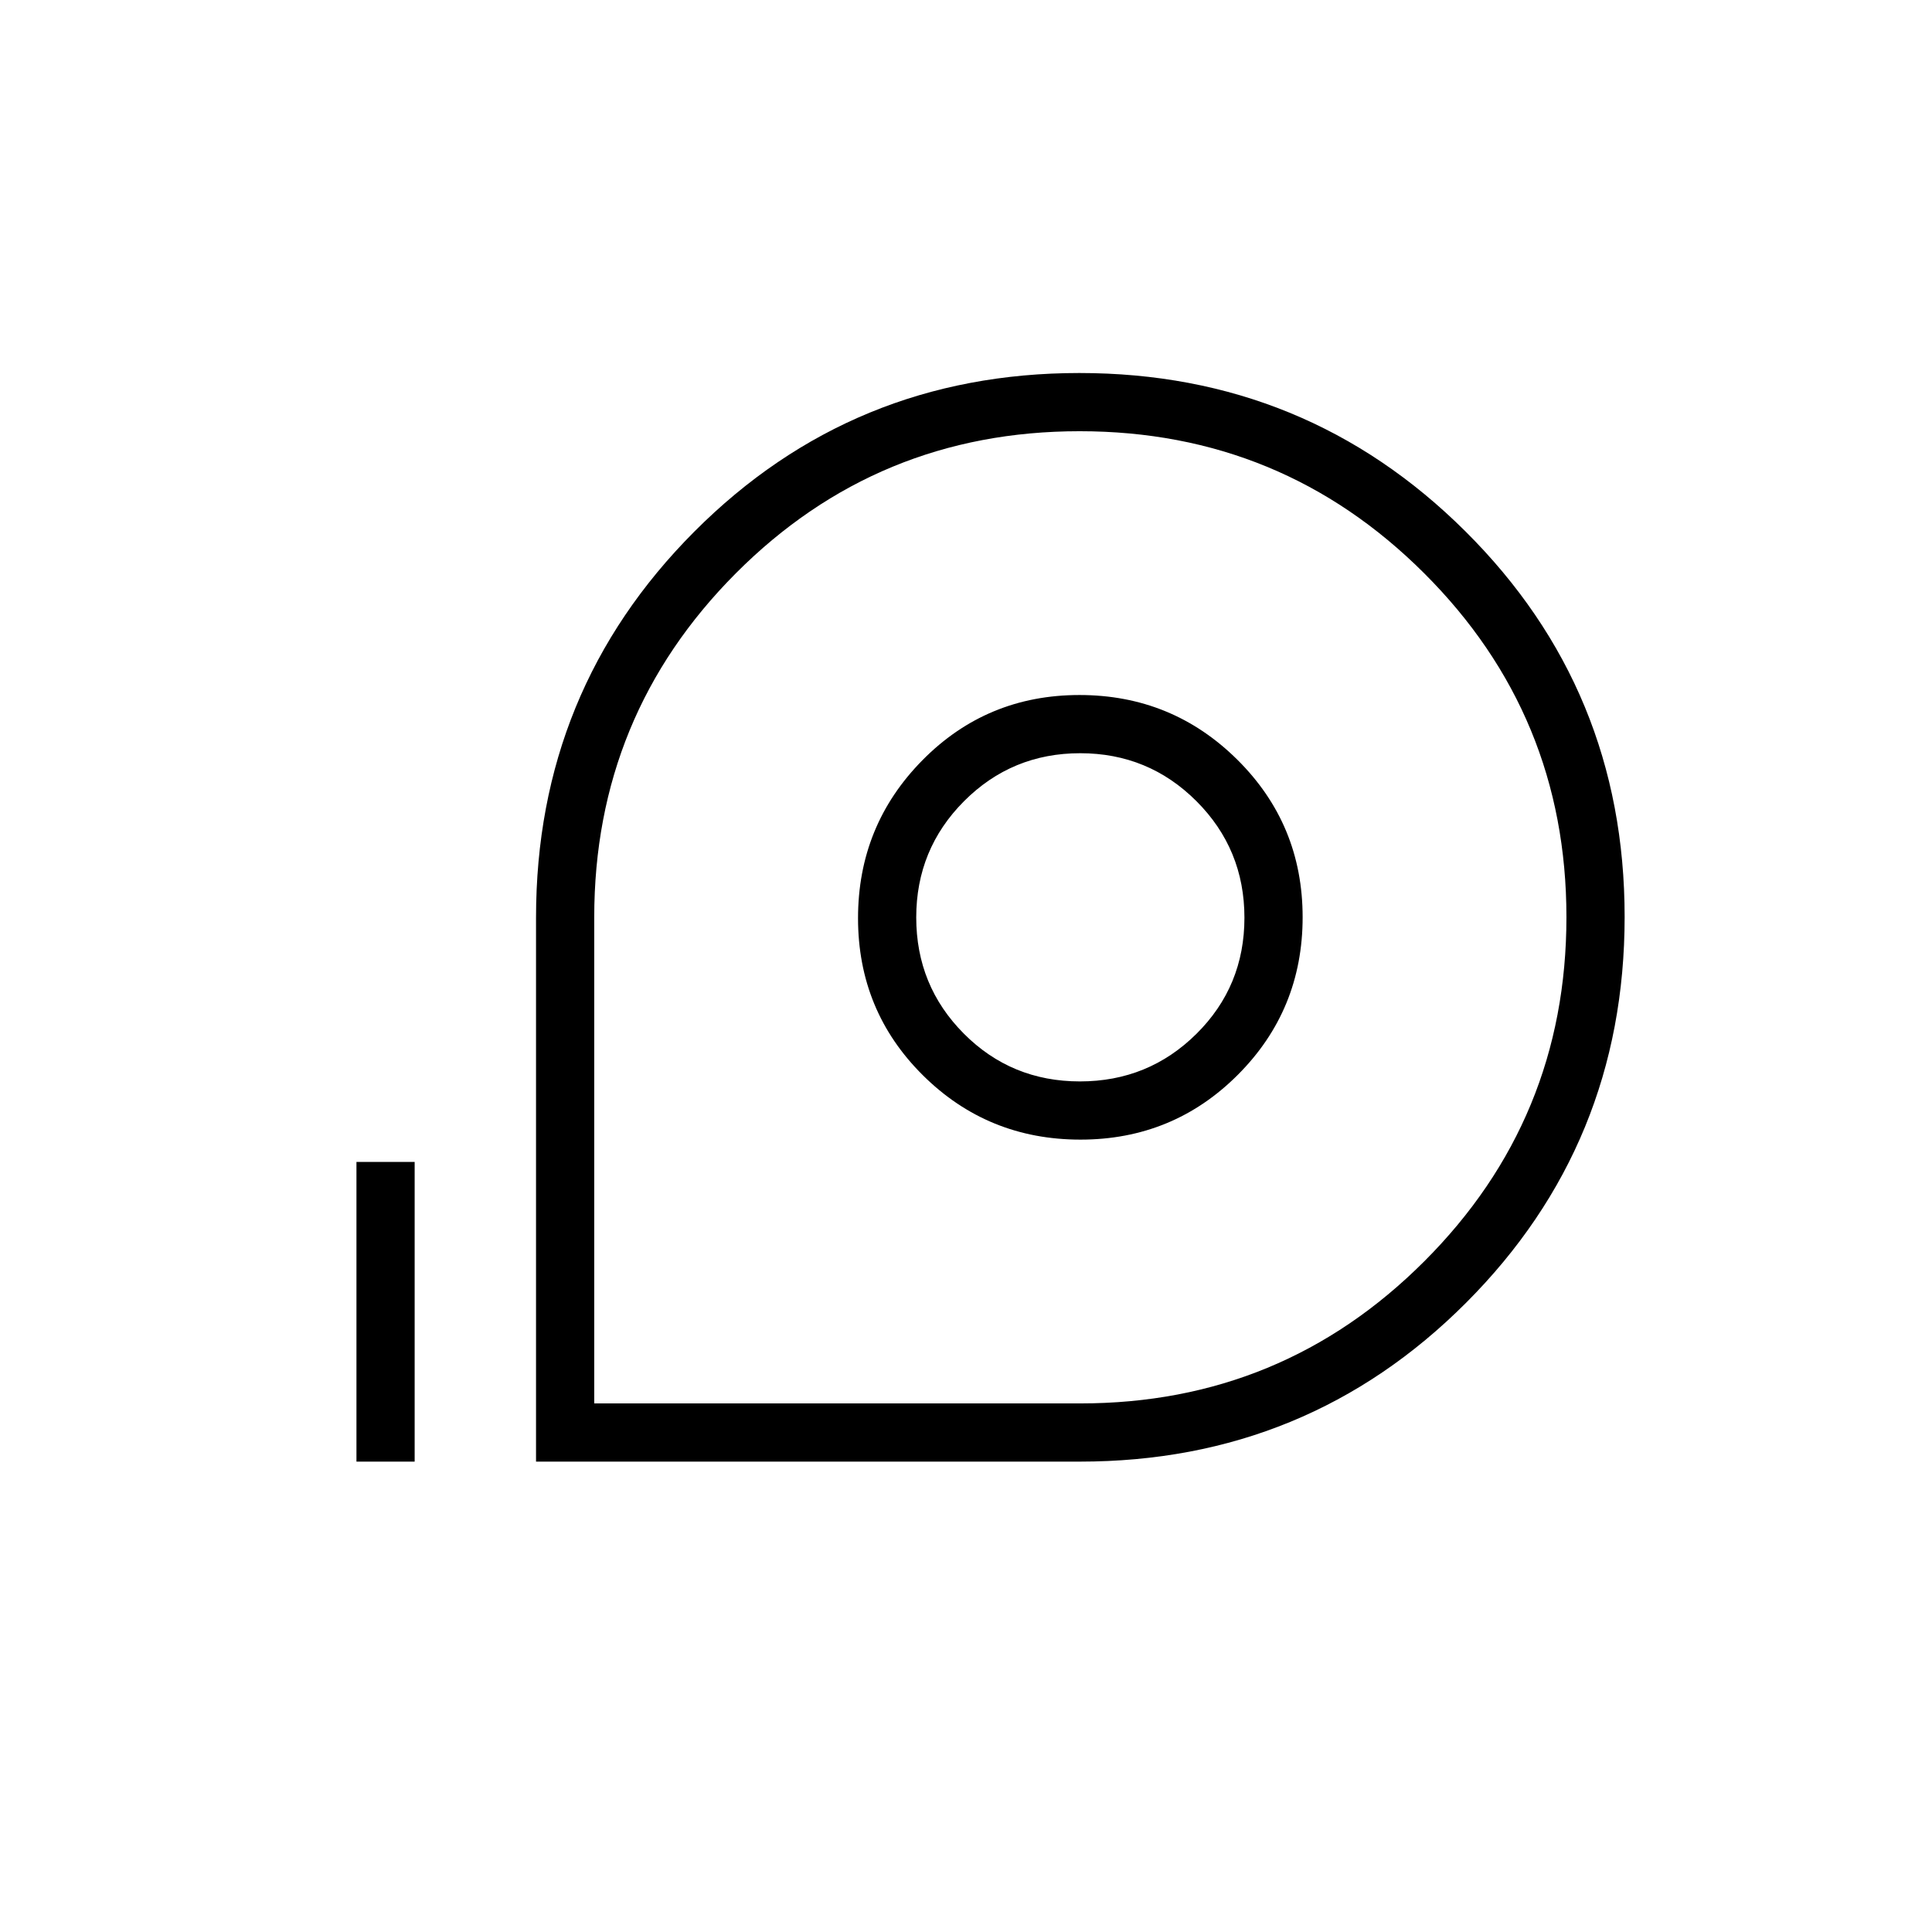 <svg xmlns="http://www.w3.org/2000/svg" height="20" viewBox="0 -960 960 960" width="20"><path d="M266.35-233.73v-270.31q0-112.9 78.61-191.76 78.61-78.85 191.36-78.85 112.76 0 191.85 78.69 79.1 78.69 79.1 191.55 0 112.87-78.81 191.78-78.81 78.9-191.84 78.9H266.35Zm28.92-28.92h241.54q100.33 0 170.93-70.63 70.61-70.62 70.61-170.98 0-100.36-70.71-170.91-70.7-70.56-171.17-70.56-100.47 0-170.84 70.6-70.36 70.61-70.36 170.94v241.54Zm241.59-131.08q46.06 0 78.24-32.23 32.17-32.23 32.17-78.29 0-46.06-32.42-78.23t-78.48-32.17q-46.06 0-78.04 32.42-31.98 32.42-31.98 78.48t32.22 78.04q32.23 31.98 78.29 31.98Zm-.26-28.92q-34.06 0-57.7-23.77-23.63-23.76-23.63-57.71t23.76-57.77q23.77-23.83 57.71-23.83 33.95 0 57.78 23.84t23.83 57.91q0 34.06-23.85 57.69-23.84 23.64-57.9 23.64ZM177.12-233.73v-148.92h28.92v148.92h-28.92ZM536.62-504Z"/></svg>